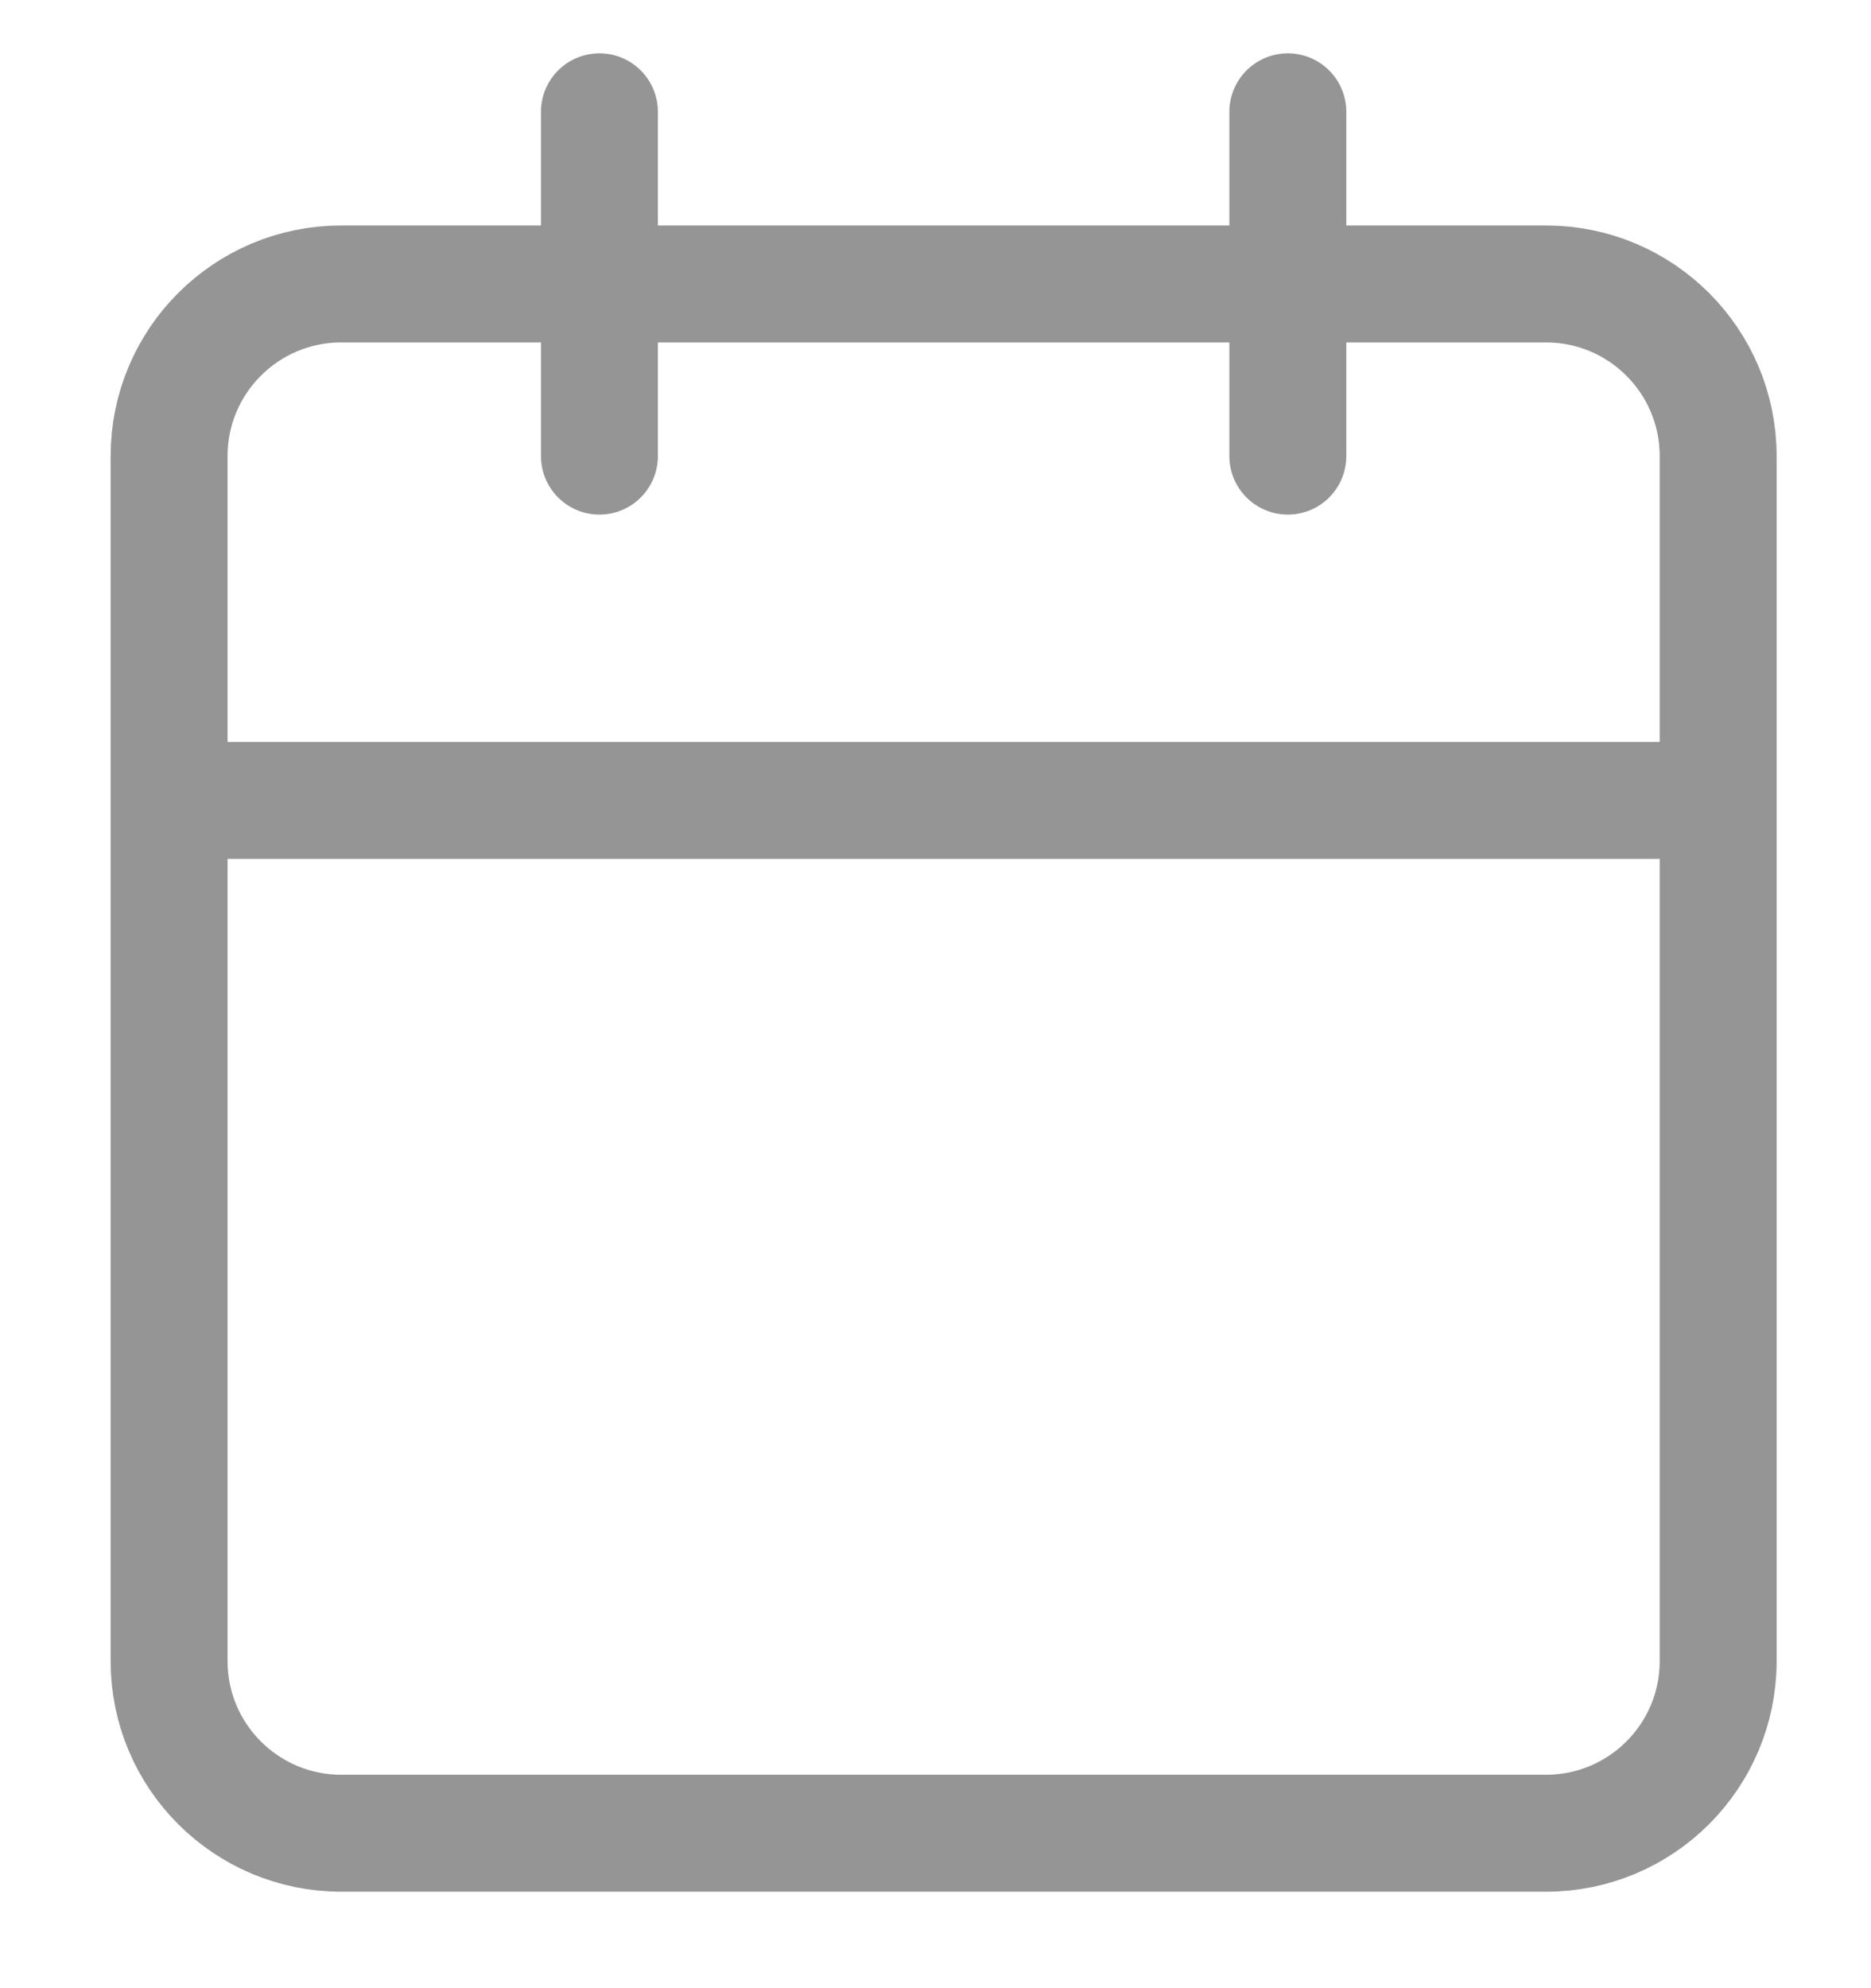 <svg width="16" height="17" viewBox="0 0 16 17" fill="none" xmlns="http://www.w3.org/2000/svg">
<path d="M11.013 0.956V3.9M5.126 0.956V3.9M1.446 6.844H14.693M2.918 2.428H13.221C14.034 2.428 14.693 3.087 14.693 3.9V14.203C14.693 15.016 14.034 15.675 13.221 15.675H2.918C2.105 15.675 1.446 15.016 1.446 14.203V3.9C1.446 3.087 2.105 2.428 2.918 2.428Z" stroke="#959595" stroke-linecap="round" stroke-linejoin="round"/>
</svg>
